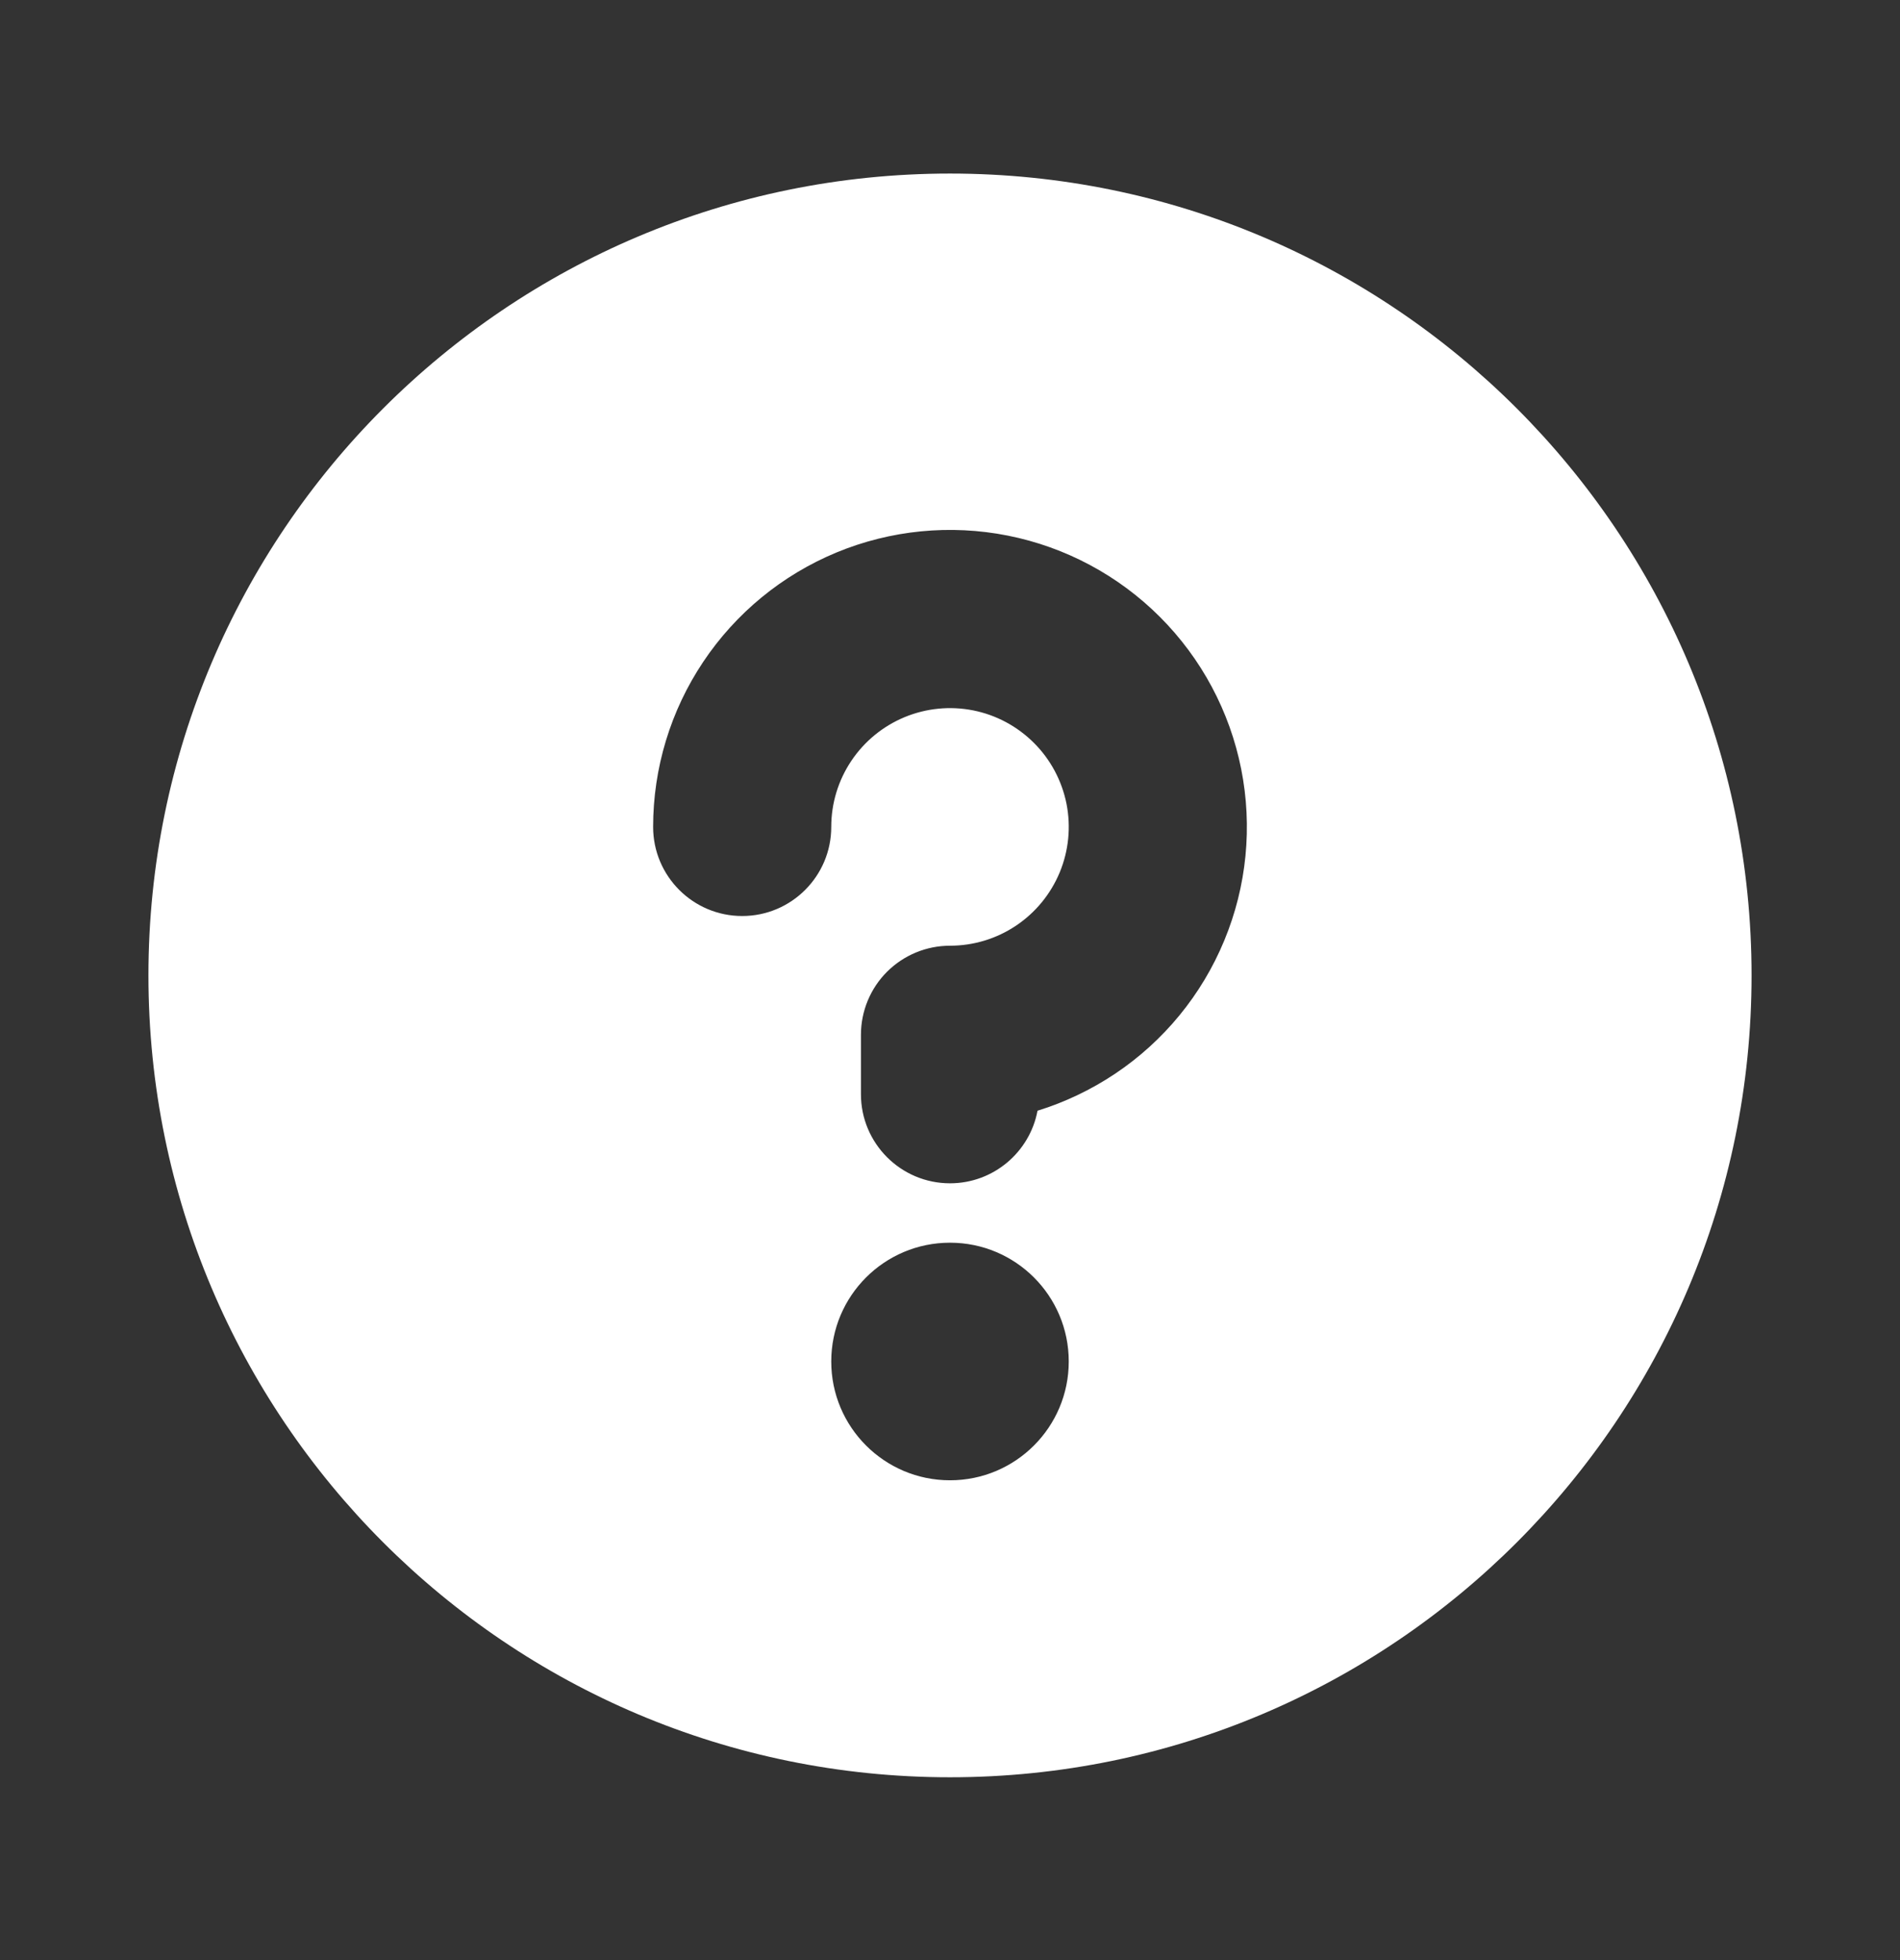<svg width="32" height="33" viewBox="0 0 32 33" fill="none" xmlns="http://www.w3.org/2000/svg">
<rect x="0" y="0" width="32" height="33" fill="#333333" stroke="none"/>
<path fill-rule="evenodd" clip-rule="evenodd" d="M2.5 16.422C2.5 8.966 8.544 2.922 16 2.922C23.456 2.922 29.5 8.966 29.5 16.422C29.5 23.878 23.456 29.922 16 29.922C8.544 29.922 2.5 23.878 2.5 16.422ZM16.976 9.018C16.006 8.825 15 8.924 14.087 9.302C13.173 9.681 12.392 10.322 11.843 11.144C11.293 11.966 11 12.933 11 13.922C11 14.75 11.672 15.422 12.5 15.422C13.328 15.422 14 14.75 14 13.922C14 13.526 14.117 13.14 14.337 12.811C14.557 12.482 14.869 12.226 15.235 12.074C15.6 11.923 16.002 11.883 16.39 11.96C16.778 12.037 17.134 12.228 17.414 12.508C17.694 12.787 17.884 13.144 17.962 13.532C18.039 13.92 17.999 14.322 17.848 14.687C17.696 15.053 17.44 15.365 17.111 15.585C16.782 15.805 16.396 15.922 16 15.922C15.602 15.922 15.221 16.08 14.939 16.361C14.658 16.642 14.5 17.024 14.5 17.422V18.422C14.5 19.25 15.172 19.922 16 19.922C16.733 19.922 17.344 19.395 17.474 18.7C17.934 18.558 18.373 18.349 18.778 18.079C19.6 17.53 20.241 16.749 20.619 15.835C20.998 14.922 21.097 13.916 20.904 12.946C20.711 11.976 20.235 11.086 19.535 10.386C18.836 9.687 17.945 9.211 16.976 9.018ZM14 22.922C14 21.817 14.895 20.922 16 20.922C17.105 20.922 18 21.817 18 22.922C18 24.026 17.105 24.922 16 24.922C14.895 24.922 14 24.026 14 22.922Z" fill="white"/>
</svg>
